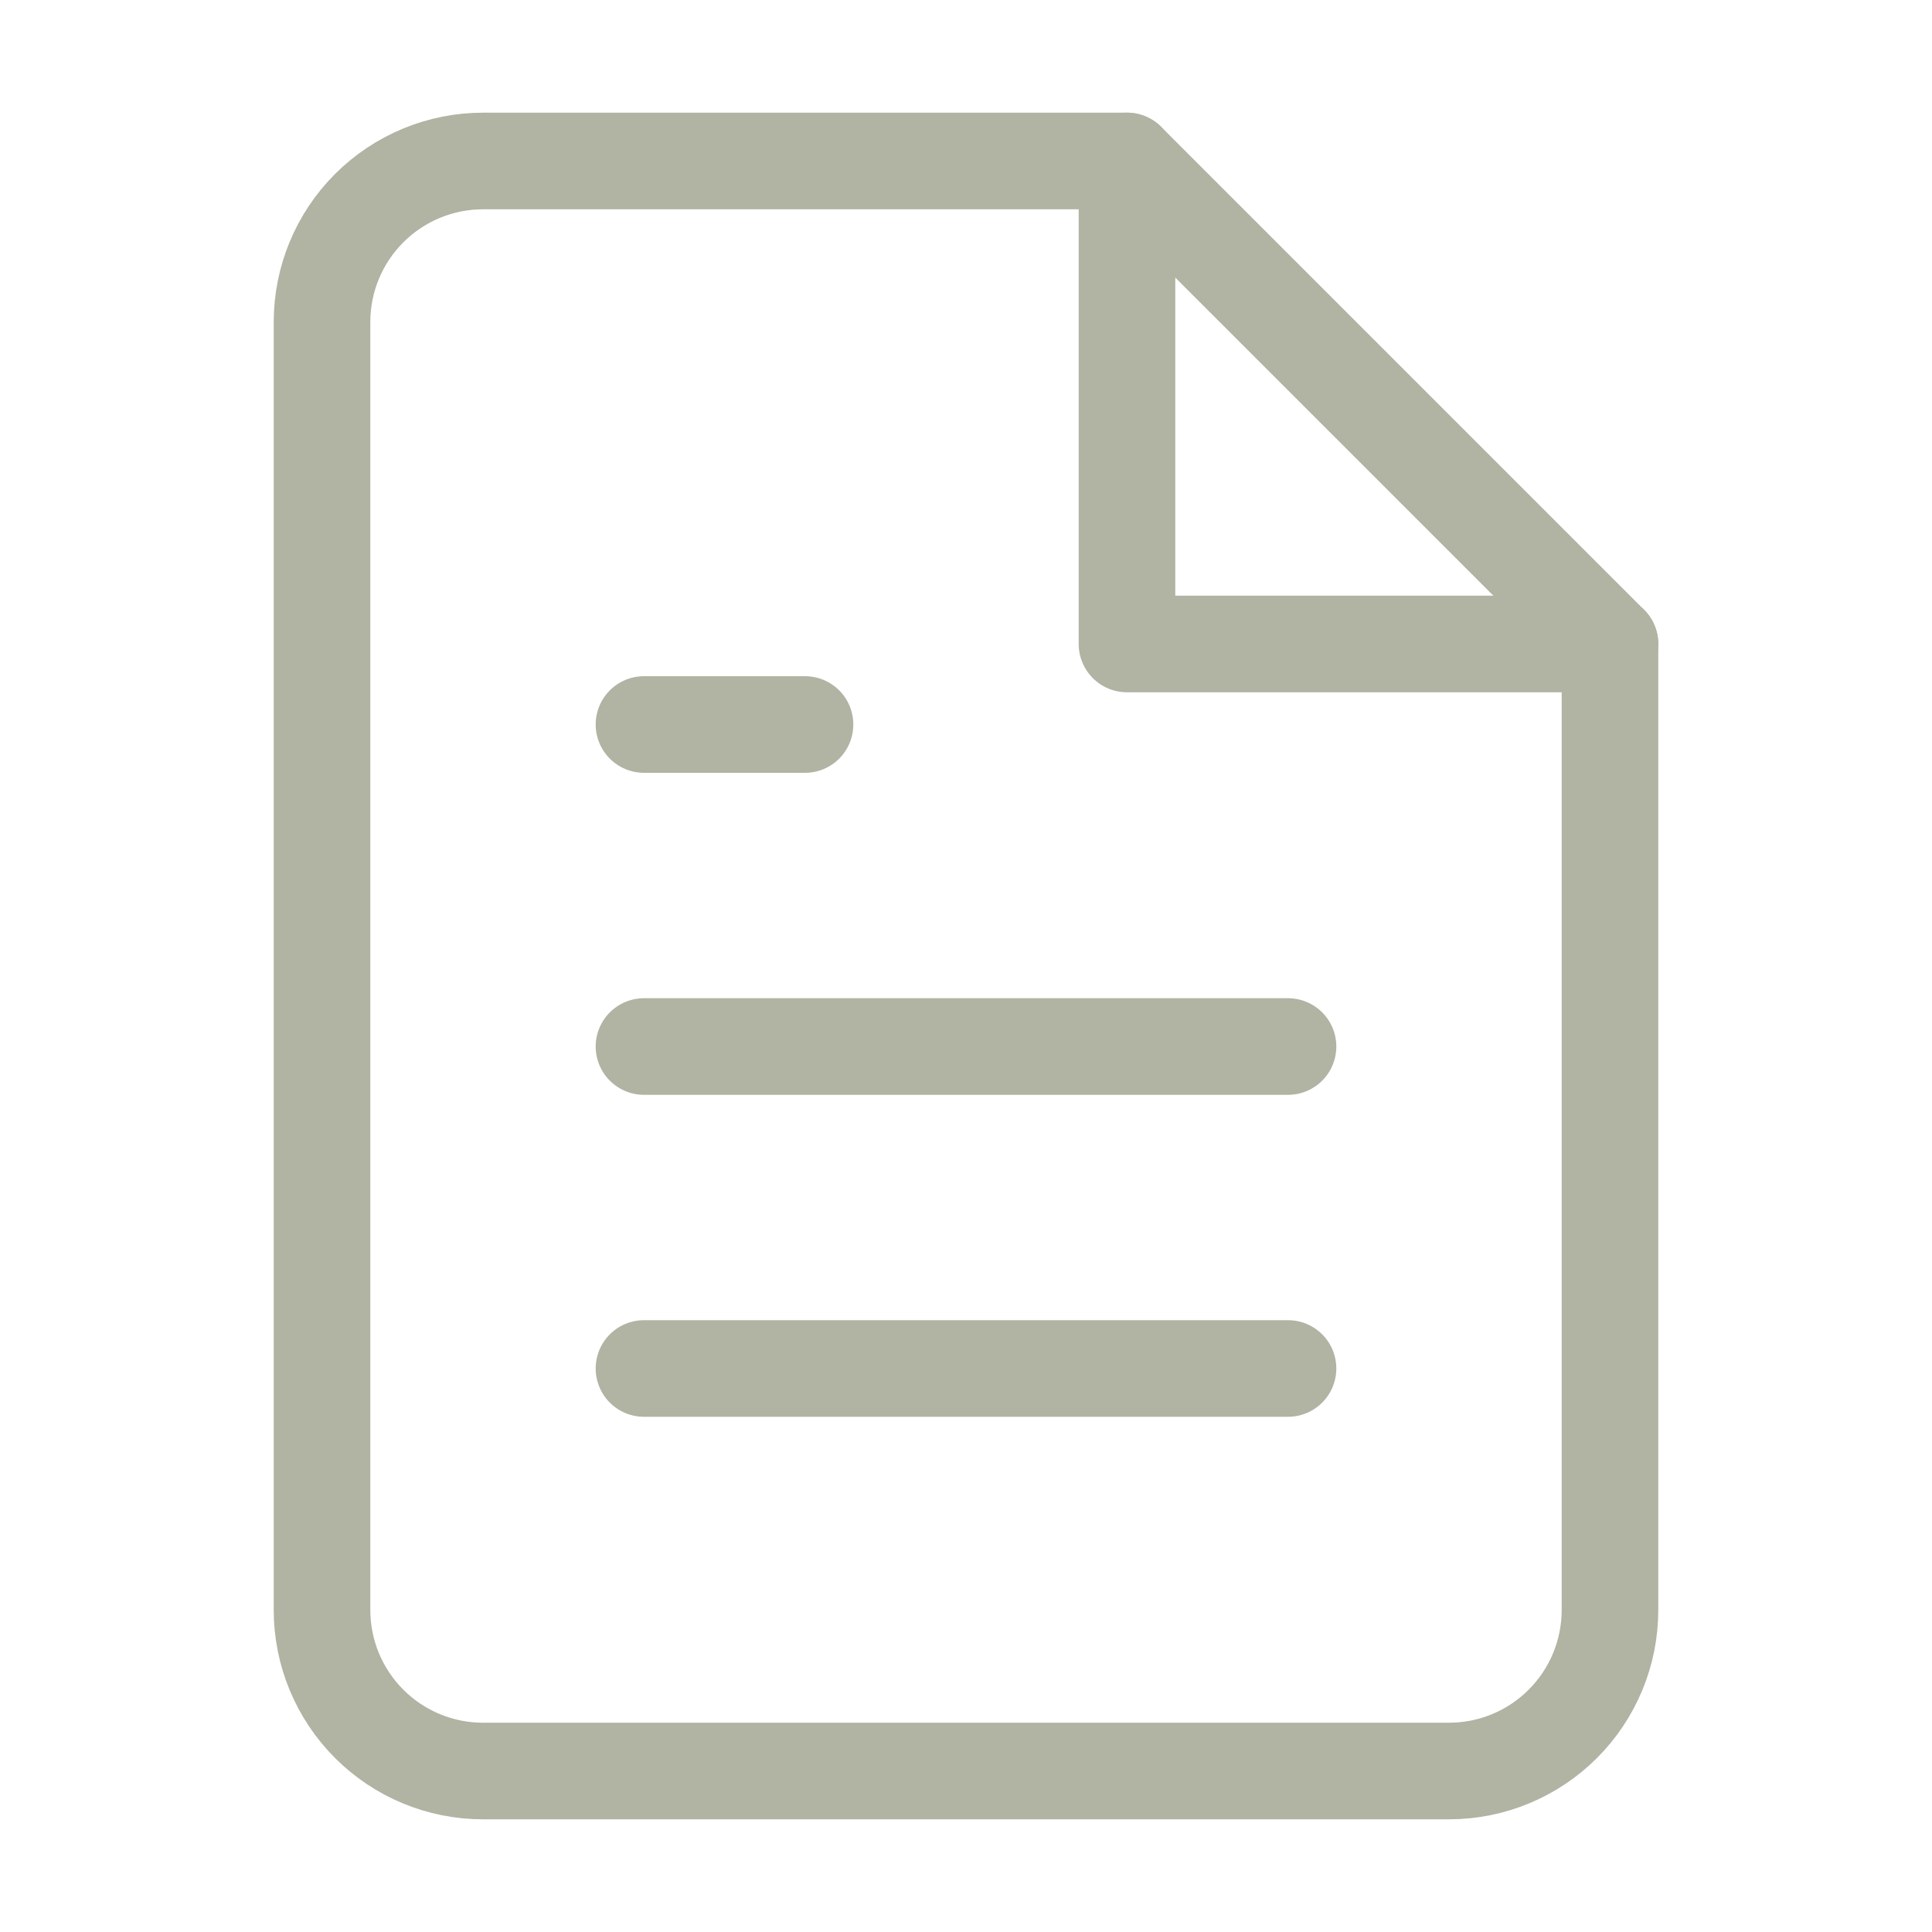 <svg width="40" height="40" viewBox="0 0 40 40" fill="none" xmlns="http://www.w3.org/2000/svg">
<path d="M23.333 3.333H10C9.116 3.333 8.268 3.685 7.643 4.31C7.018 4.935 6.667 5.783 6.667 6.667V33.333C6.667 34.217 7.018 35.065 7.643 35.69C8.268 36.316 9.116 36.667 10 36.667H30C30.884 36.667 31.732 36.316 32.357 35.69C32.982 35.065 33.333 34.217 33.333 33.333V13.333L23.333 3.333Z" stroke="#B1B3A3" stroke-width="2" stroke-linecap="round" stroke-linejoin="round"/>
<path d="M23.333 3.333V13.333H33.333" stroke="#B1B3A3" stroke-width="2" stroke-linecap="round" stroke-linejoin="round"/>
<path d="M26.667 21.667H13.333" stroke="#B1B3A3" stroke-width="2" stroke-linecap="round" stroke-linejoin="round"/>
<path d="M26.667 28.333H13.333" stroke="#B1B3A3" stroke-width="2" stroke-linecap="round" stroke-linejoin="round"/>
<path d="M16.667 15H15H13.333" stroke="#B1B3A3" stroke-width="2" stroke-linecap="round" stroke-linejoin="round"/>
</svg>
